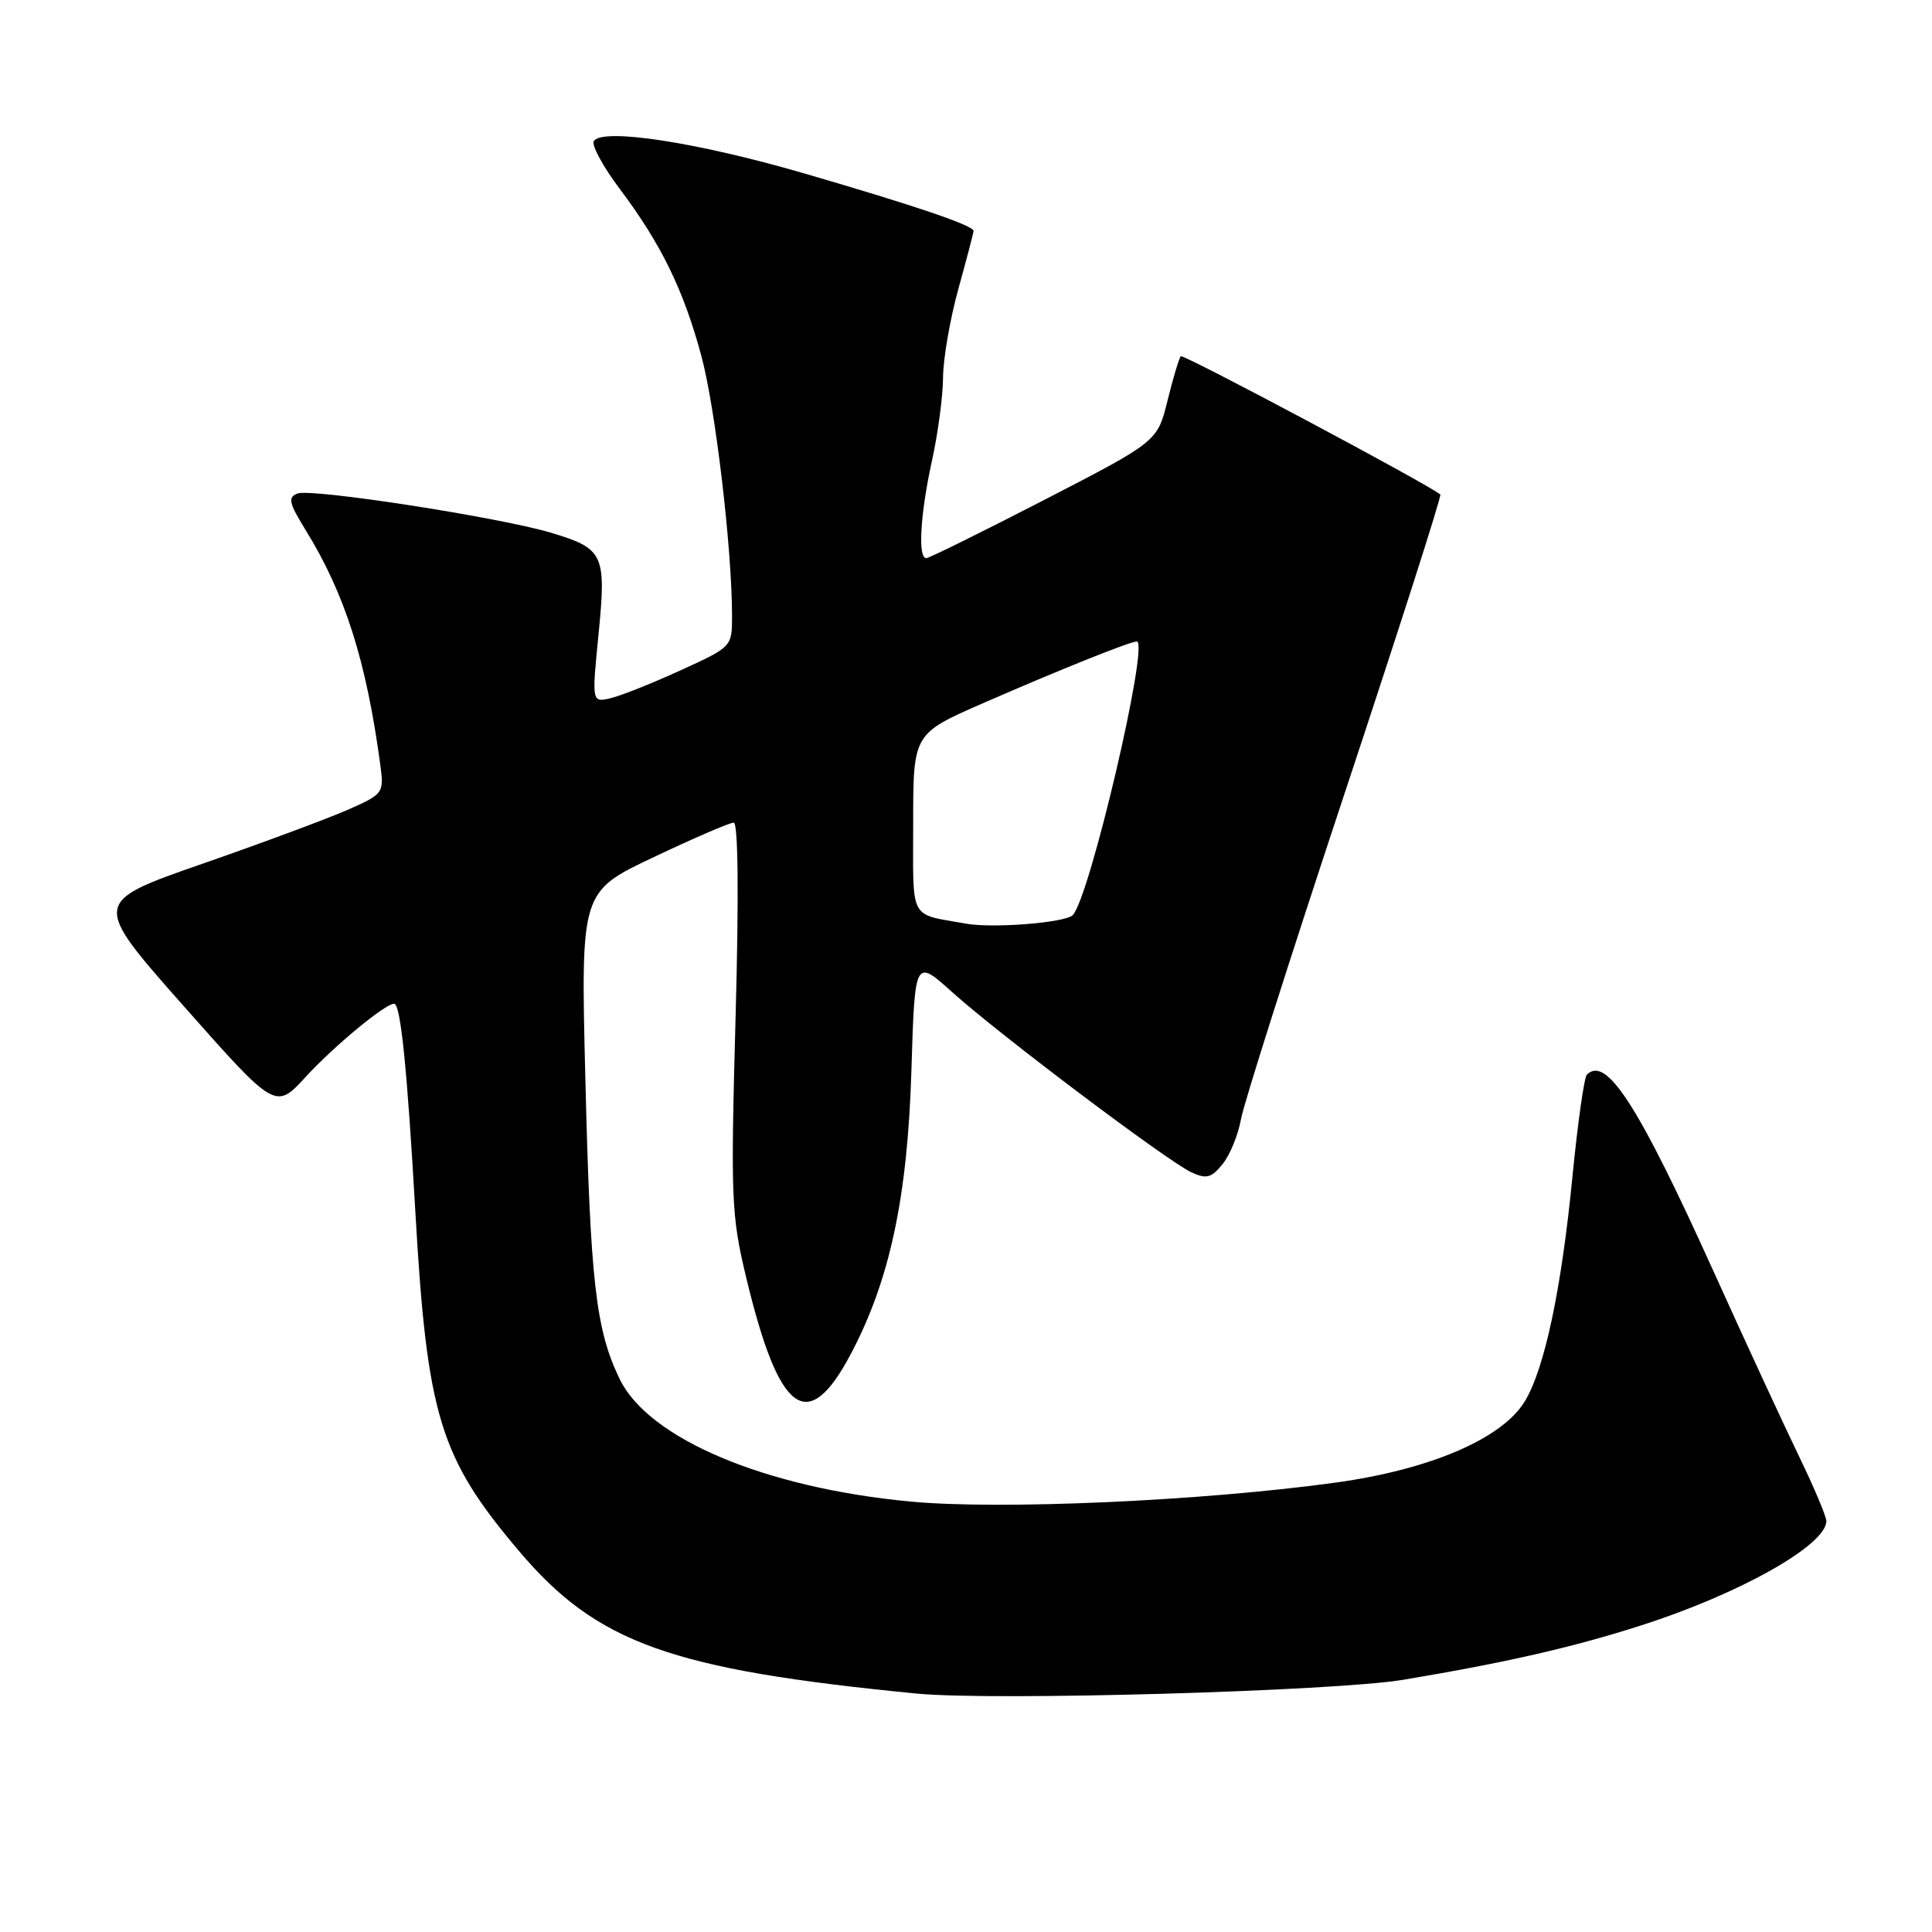 <?xml version="1.0" encoding="UTF-8" standalone="no"?>
<!DOCTYPE svg PUBLIC "-//W3C//DTD SVG 1.1//EN" "http://www.w3.org/Graphics/SVG/1.1/DTD/svg11.dtd" >
<svg xmlns="http://www.w3.org/2000/svg" xmlns:xlink="http://www.w3.org/1999/xlink" version="1.1" viewBox="0 0 256 256">
 <g >
 <path fill="currentColor"
d=" M 186.00 222.57 C 199.59 220.29 208.36 218.29 217.41 215.39 C 230.48 211.22 242.00 204.73 242.00 201.55 C 242.00 200.94 240.37 197.08 238.38 192.97 C 236.39 188.86 231.30 177.85 227.07 168.50 C 217.08 146.41 212.84 139.82 210.27 142.40 C 209.91 142.76 209.06 148.78 208.37 155.79 C 206.91 170.80 204.67 181.37 202.04 185.69 C 199.04 190.63 189.51 194.72 177.00 196.45 C 159.29 198.89 132.48 200.09 120.60 198.96 C 101.35 197.14 85.94 190.64 82.11 182.73 C 78.94 176.18 78.22 169.86 77.56 142.83 C 76.95 118.15 76.95 118.15 86.61 113.58 C 91.92 111.06 96.70 109.00 97.22 109.00 C 97.81 109.00 97.91 118.65 97.47 134.75 C 96.81 158.84 96.90 161.06 98.87 169.26 C 103.22 187.40 107.00 190.20 112.69 179.50 C 117.90 169.70 120.26 158.65 120.77 141.76 C 121.22 127.01 121.22 127.01 126.20 131.49 C 132.49 137.15 154.73 153.89 157.87 155.34 C 159.86 156.26 160.51 156.08 162.00 154.25 C 162.97 153.05 164.07 150.37 164.44 148.28 C 164.81 146.20 170.98 126.81 178.15 105.18 C 185.32 83.55 191.04 65.71 190.85 65.53 C 189.65 64.39 156.79 46.88 156.46 47.20 C 156.24 47.43 155.45 50.06 154.71 53.05 C 153.37 58.50 153.37 58.50 138.43 66.21 C 130.22 70.44 123.16 73.93 122.75 73.96 C 121.59 74.02 121.93 68.16 123.50 61.00 C 124.29 57.42 124.95 52.47 124.96 49.98 C 124.98 47.49 125.90 42.21 127.00 38.24 C 128.10 34.27 129.00 30.83 129.00 30.60 C 129.00 29.88 121.22 27.24 106.50 22.96 C 92.30 18.83 79.79 16.92 78.68 18.70 C 78.36 19.23 79.91 22.10 82.15 25.07 C 87.61 32.34 90.59 38.44 92.94 47.19 C 94.80 54.11 96.99 72.65 97.00 81.60 C 97.00 85.70 96.99 85.71 90.25 88.79 C 86.54 90.49 82.36 92.16 80.96 92.50 C 78.41 93.11 78.41 93.11 79.31 84.03 C 80.36 73.41 80.01 72.68 72.94 70.57 C 66.01 68.52 41.25 64.69 39.42 65.39 C 38.11 65.89 38.28 66.64 40.50 70.24 C 45.71 78.68 48.54 87.58 50.39 101.33 C 50.89 105.08 50.81 105.20 46.20 107.25 C 43.61 108.40 34.90 111.64 26.83 114.45 C 12.17 119.55 12.17 119.55 24.33 133.30 C 36.50 147.05 36.50 147.05 40.50 142.70 C 44.24 138.62 51.03 133.00 52.22 133.00 C 53.08 133.00 53.94 141.41 55.03 160.46 C 56.58 187.59 58.25 193.09 68.76 205.51 C 79.10 217.73 88.86 221.23 121.50 224.41 C 131.58 225.39 176.91 224.10 186.00 222.57 Z  M 128.00 122.39 C 120.36 121.01 121.00 122.23 121.00 109.09 C 121.00 97.22 121.00 97.22 130.25 93.18 C 140.27 88.80 149.74 85.00 150.63 85.00 C 152.34 85.00 144.37 119.03 142.14 121.26 C 141.13 122.27 131.58 123.03 128.00 122.39 Z "/>
</g>
</svg>